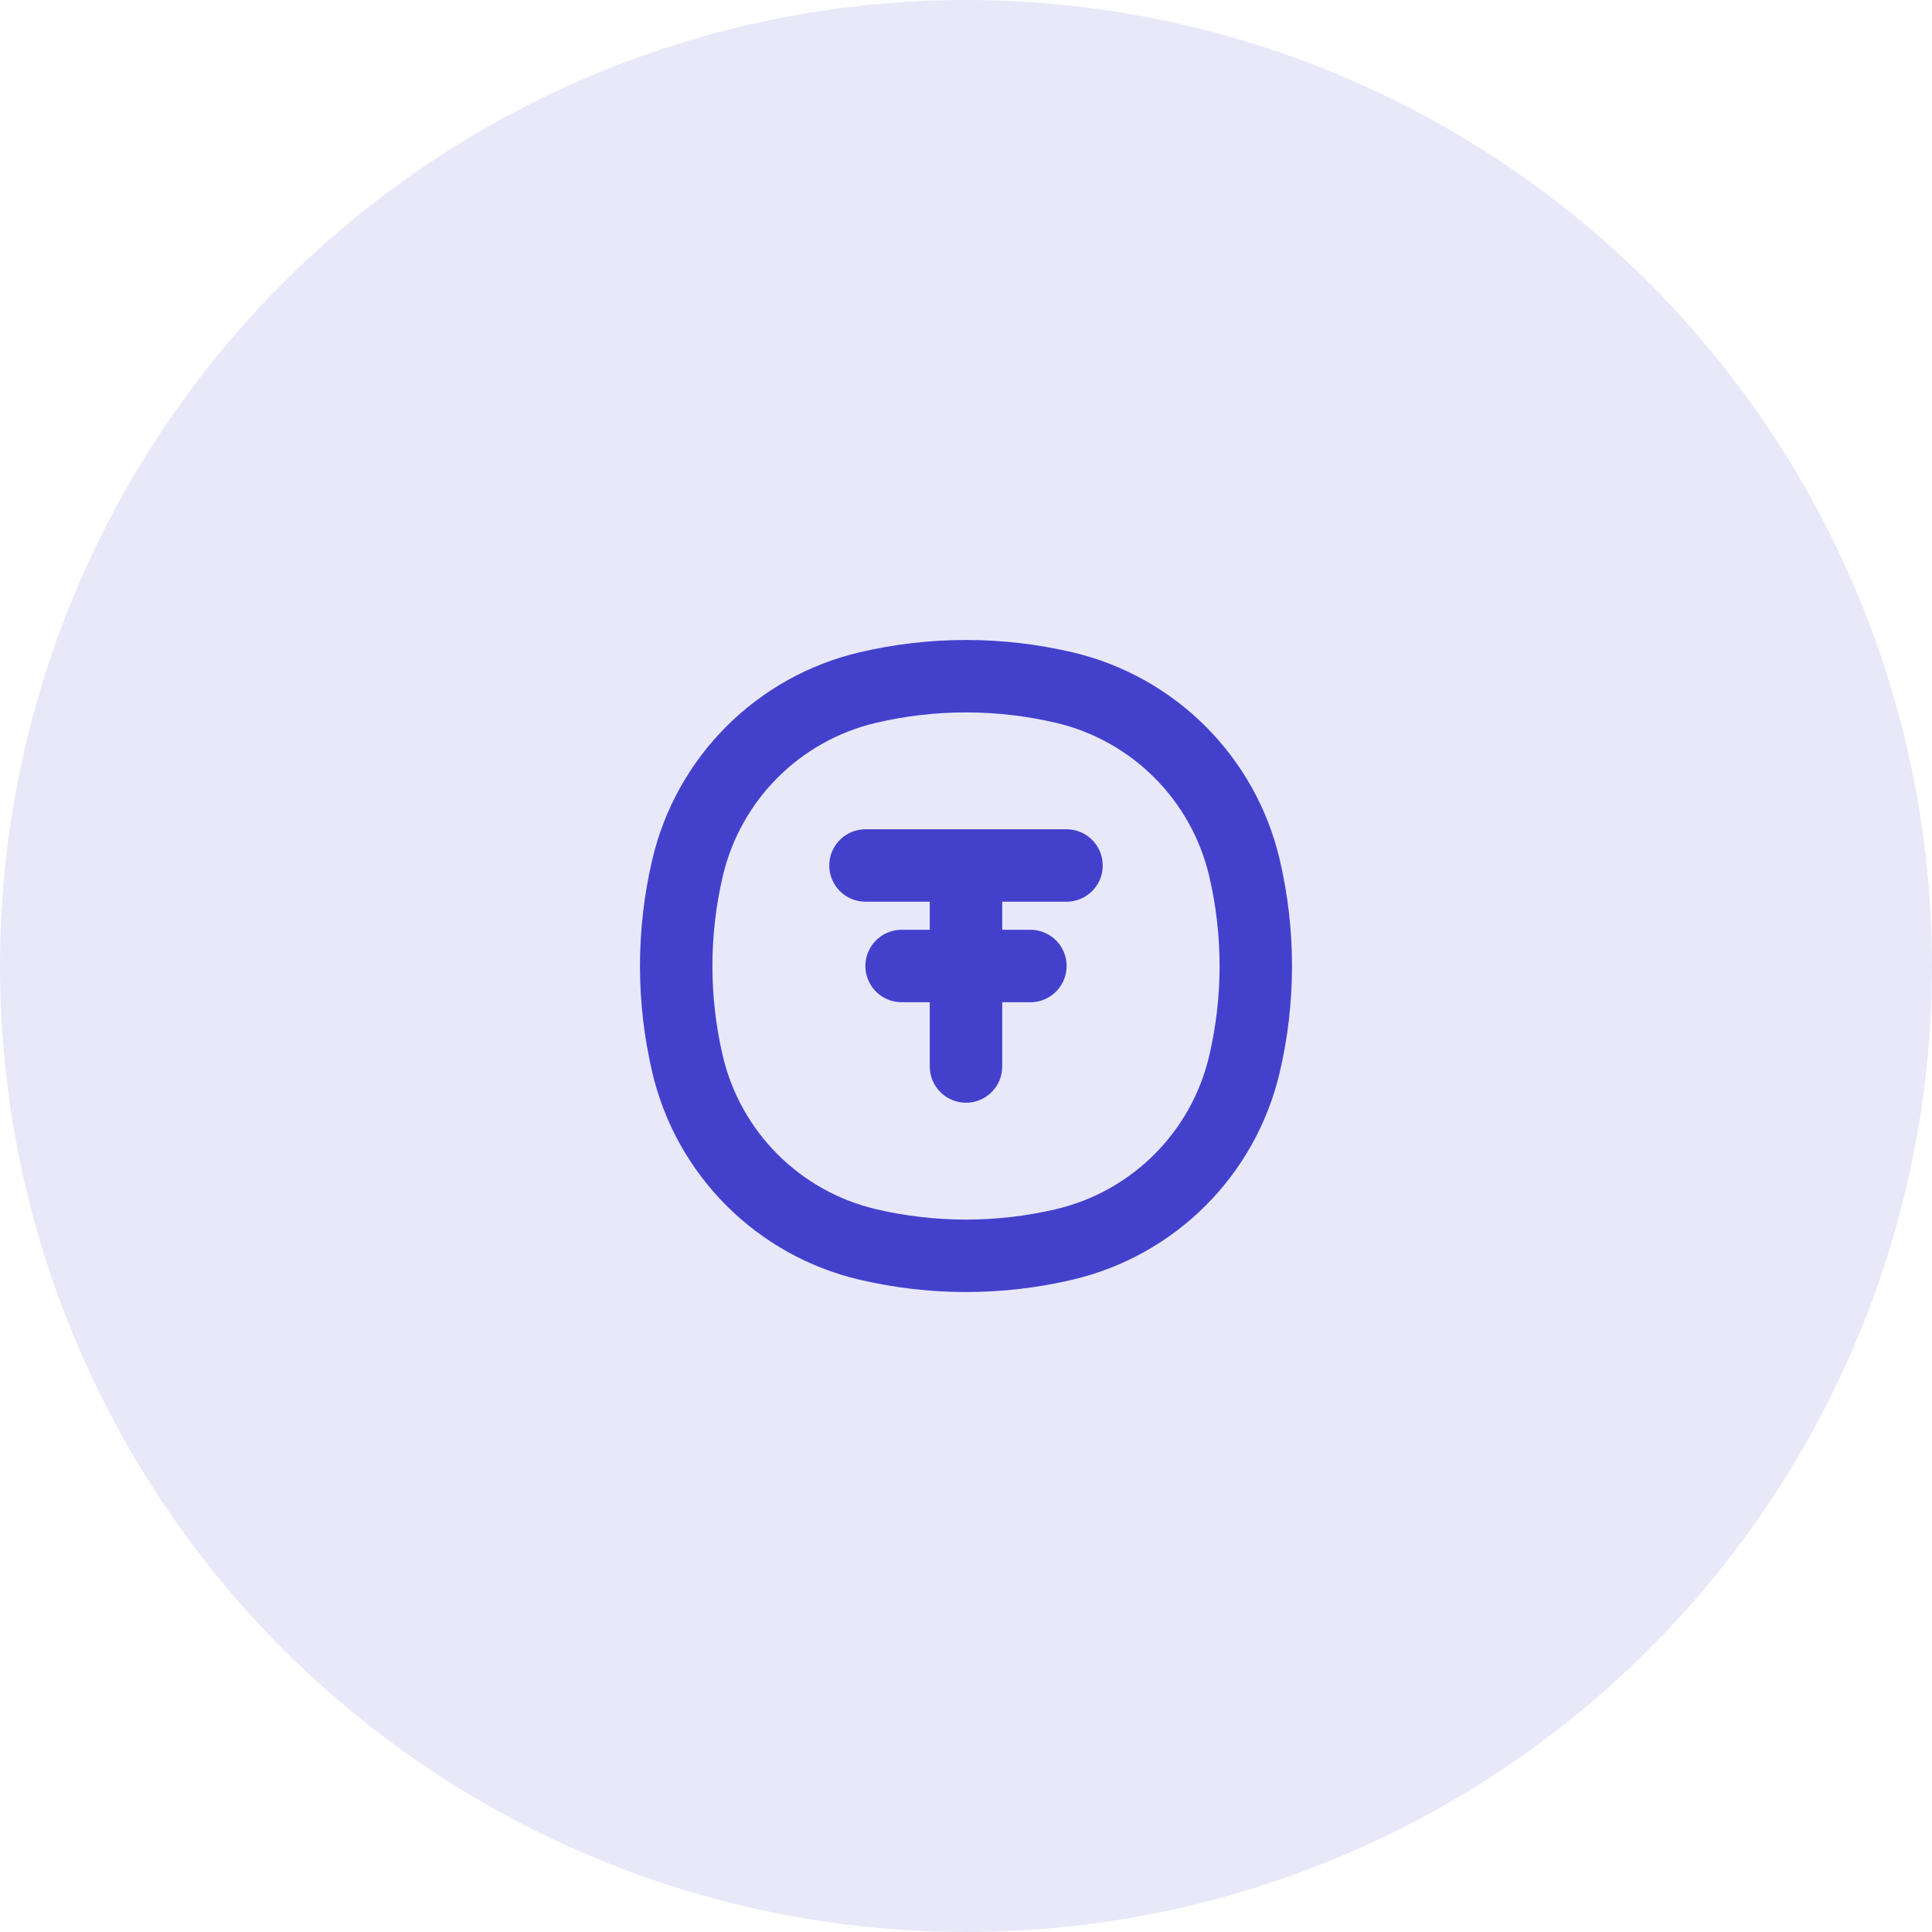 <svg width="40" height="40" viewBox="0 0 40 40" fill="none" xmlns="http://www.w3.org/2000/svg">
<circle opacity="0.12" cx="20" cy="20" r="20" fill="#4341CC"/>
<path d="M14.235 22.033L14.965 21.862L14.235 22.033ZM14.235 17.967L14.965 18.138L14.235 17.967ZM25.765 17.967L25.035 18.138L25.765 17.967ZM25.765 22.033L26.495 22.204L25.765 22.033ZM22.033 25.765L21.862 25.035L22.033 25.765ZM17.967 25.765L17.796 26.495L17.967 25.765ZM17.967 14.235L18.138 14.965L17.967 14.235ZM22.033 14.235L21.862 14.965L22.033 14.235ZM19.25 22.081C19.25 22.495 19.586 22.831 20 22.831C20.414 22.831 20.75 22.495 20.75 22.081H19.25ZM17.919 17.169C17.505 17.169 17.169 17.505 17.169 17.919C17.169 18.334 17.505 18.669 17.919 18.669V17.169ZM22.081 18.669C22.495 18.669 22.831 18.334 22.831 17.919C22.831 17.505 22.495 17.169 22.081 17.169V18.669ZM14.965 21.862C14.678 20.637 14.678 19.363 14.965 18.138L13.505 17.796C13.165 19.245 13.165 20.755 13.505 22.204L14.965 21.862ZM25.035 18.138C25.322 19.363 25.322 20.637 25.035 21.862L26.495 22.204C26.835 20.755 26.835 19.246 26.495 17.796L25.035 18.138ZM21.862 25.035C20.637 25.322 19.363 25.322 18.138 25.035L17.796 26.495C19.246 26.835 20.755 26.835 22.204 26.495L21.862 25.035ZM18.138 14.965C19.363 14.678 20.637 14.678 21.862 14.965L22.204 13.505C20.755 13.165 19.245 13.165 17.796 13.505L18.138 14.965ZM18.138 25.035C16.564 24.665 15.335 23.436 14.965 21.862L13.505 22.204C14.005 24.333 15.667 25.996 17.796 26.495L18.138 25.035ZM22.204 26.495C24.333 25.996 25.996 24.333 26.495 22.204L25.035 21.862C24.665 23.436 23.436 24.665 21.862 25.035L22.204 26.495ZM21.862 14.965C23.436 15.335 24.665 16.564 25.035 18.138L26.495 17.796C25.996 15.667 24.333 14.005 22.204 13.505L21.862 14.965ZM17.796 13.505C15.667 14.005 14.005 15.667 13.505 17.796L14.965 18.138C15.335 16.564 16.564 15.335 18.138 14.965L17.796 13.505ZM19.25 17.919V22.081H20.75V17.919H19.25ZM20 17.169H17.919V18.669H20V17.169ZM20 18.669H22.081V17.169H20V18.669Z" fill="#4341CC"/>
<path d="M21.333 20H18.667" stroke="#4341CC" stroke-width="1.5" stroke-linecap="round"/>
</svg>
